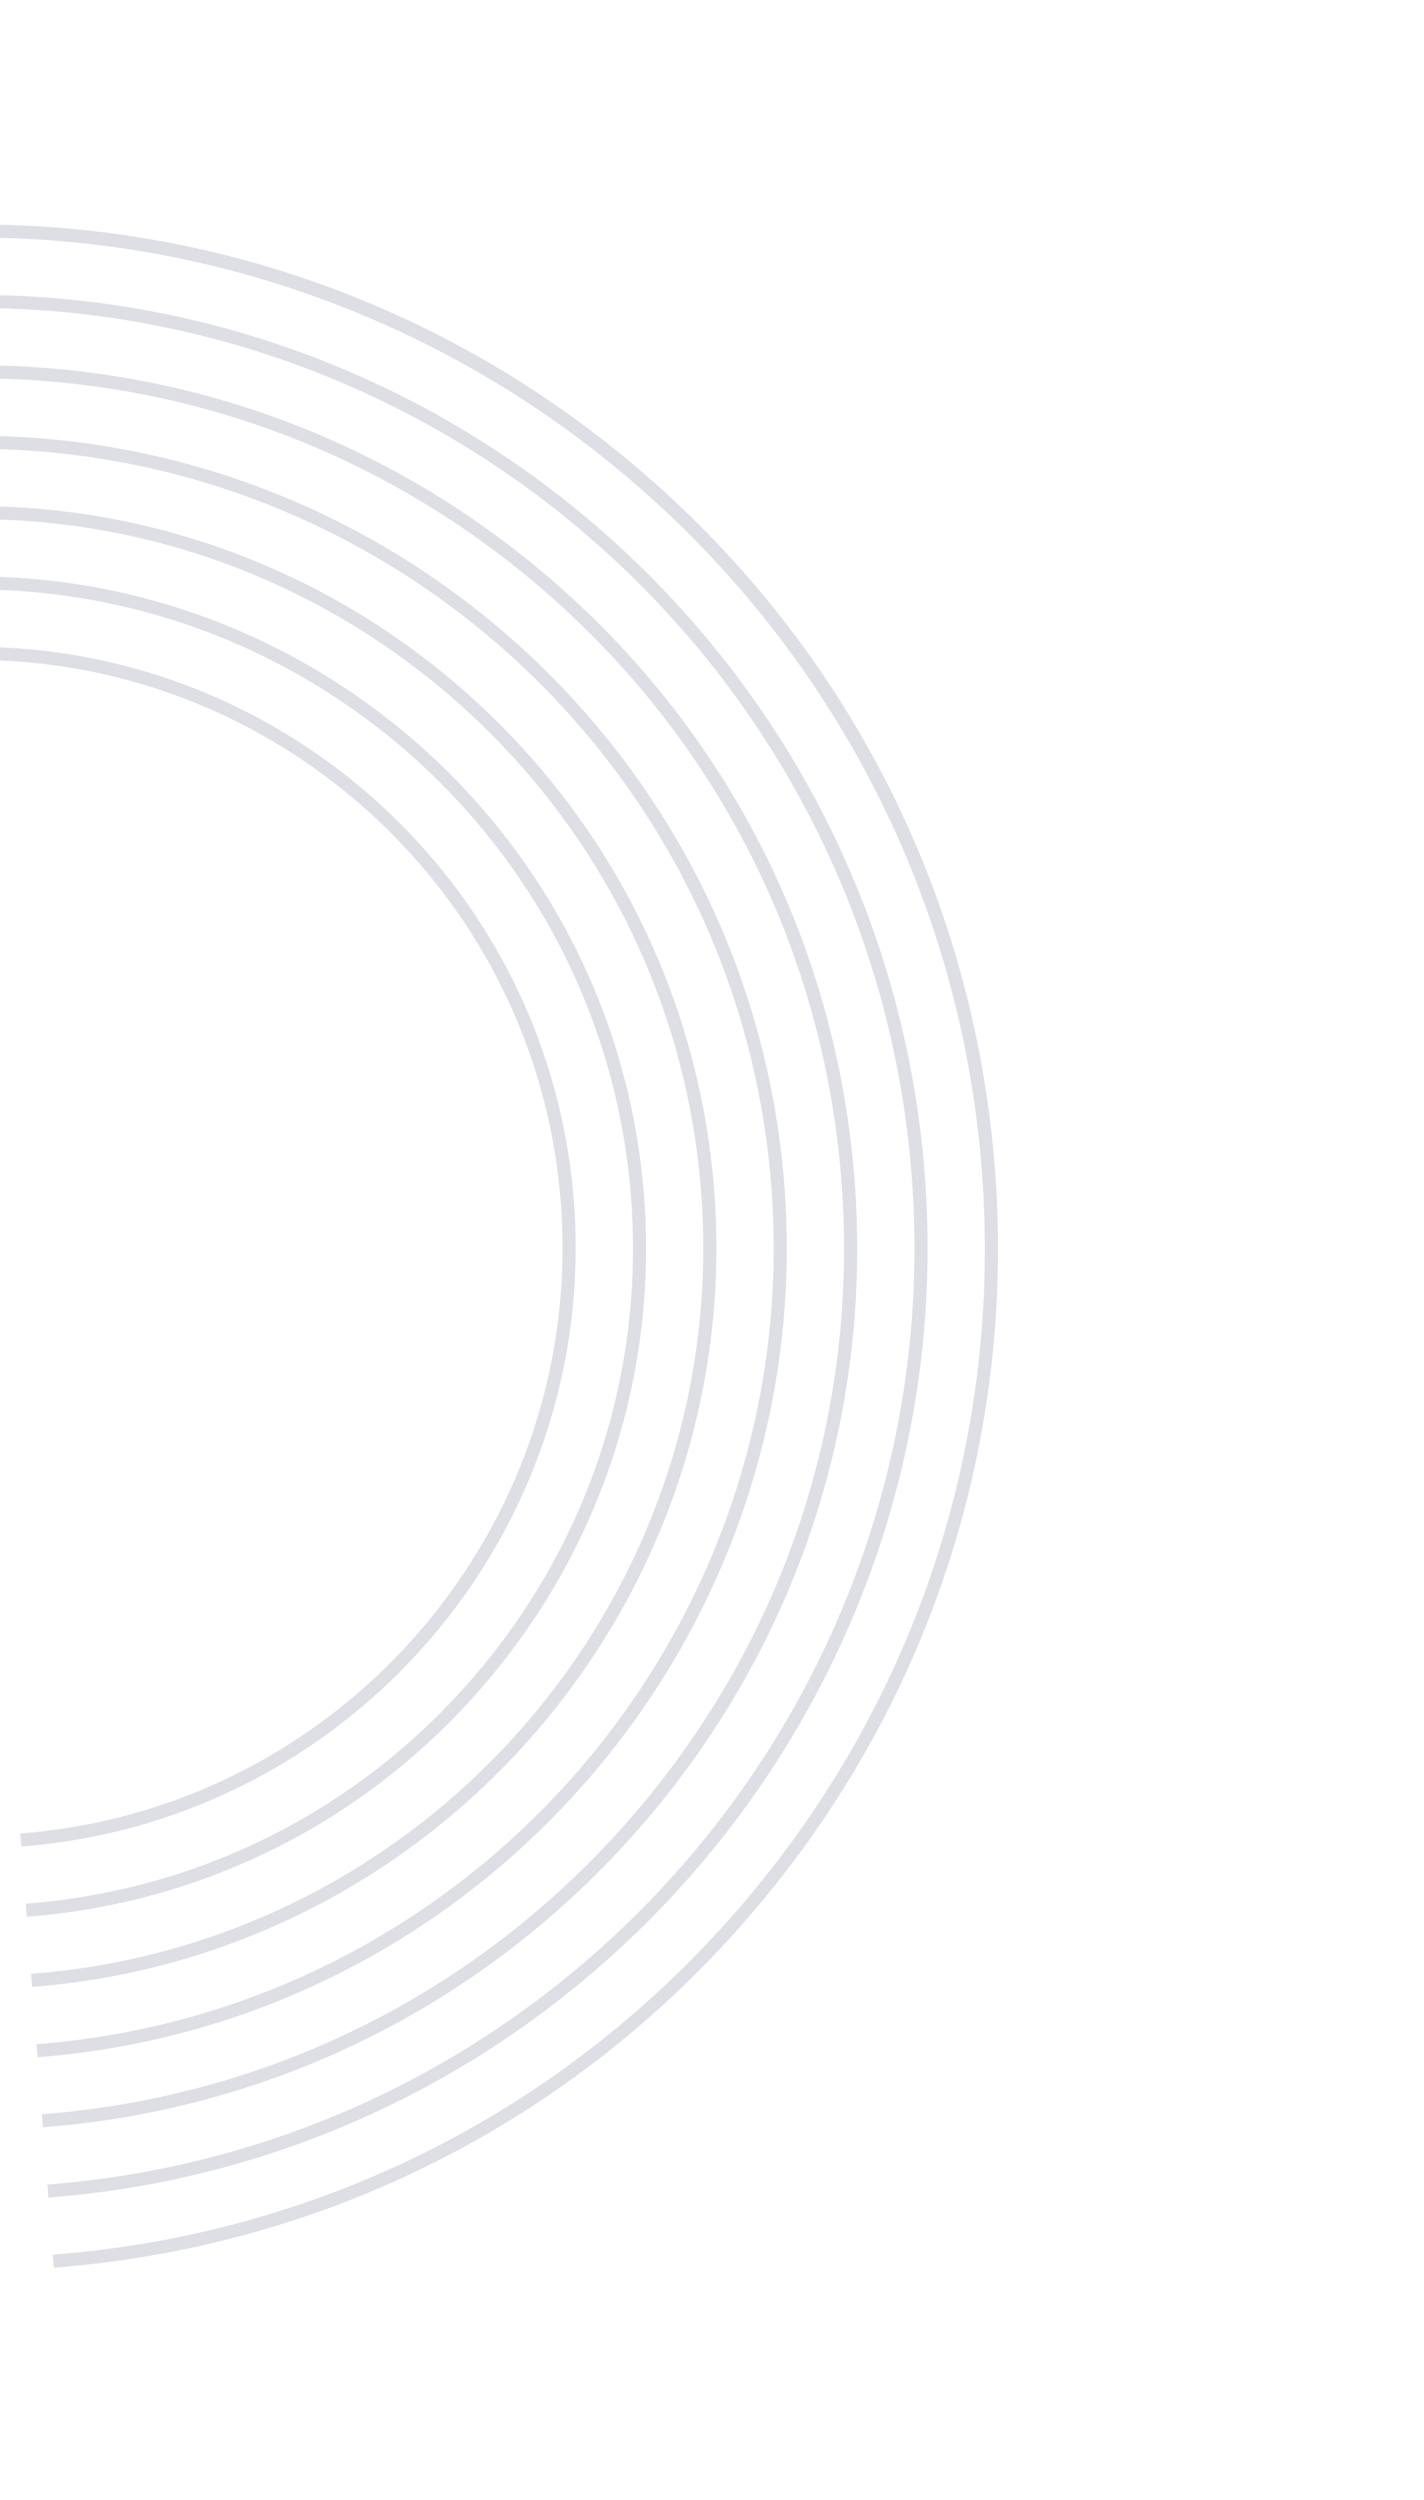 <svg width="102" height="179" viewBox="0 0 102 179" fill="none" xmlns="http://www.w3.org/2000/svg">
<g opacity="0.13">
<path d="M45.891 33.706C31.034 20.975 12.107 14.792 -7.402 16.291L-7.33 17.226C32.429 14.163 67.262 44.013 70.325 83.772C71.809 103.032 65.704 121.717 53.138 136.381C40.571 151.045 23.039 159.944 3.782 161.424L3.854 162.358C23.365 160.855 41.119 151.843 53.85 136.986C66.582 122.129 72.765 103.202 71.266 83.693C69.76 64.192 60.748 46.438 45.891 33.706Z" fill="#010833"/>
<path d="M42.592 37.557C29.326 26.189 11.738 19.873 -7.012 21.318L-6.94 22.252C30.043 19.403 62.45 47.174 65.303 84.16C68.152 121.143 40.377 153.554 3.395 156.403L3.467 157.337C40.966 154.448 69.126 121.588 66.24 84.085C64.793 65.338 55.854 48.922 42.592 37.557Z" fill="#010833"/>
<path d="M39.333 41.36C26.52 30.381 10.198 25.05 -6.628 26.343L-6.556 27.277C10.021 26 26.098 31.256 38.718 42.071C51.341 52.888 58.994 67.974 60.271 84.544C61.548 101.121 56.292 117.198 45.477 129.818C34.66 142.441 19.574 150.094 3.004 151.371L3.076 152.305C19.898 151.009 35.214 143.238 46.194 130.426C57.173 117.613 62.504 101.291 61.211 84.465C59.913 67.653 52.145 52.34 39.333 41.36Z" fill="#010833"/>
<path d="M36.034 45.209C24.731 35.523 9.74 30.14 -6.24 31.371L-6.168 32.305C25.276 29.883 52.827 53.493 55.249 84.937C57.672 116.381 34.062 143.933 2.617 146.355L2.689 147.289C34.65 144.827 58.649 116.823 56.184 84.865C54.953 68.885 47.337 54.896 36.034 45.209Z" fill="#010833"/>
<path d="M32.756 49.034C22.434 40.188 8.742 35.268 -5.853 36.393L-5.781 37.327C22.893 35.118 48.015 56.646 50.22 85.317C52.429 113.992 30.901 139.114 2.23 141.319L2.302 142.253C31.486 140.005 53.406 114.427 51.157 85.242C50.037 70.656 43.078 57.879 32.756 49.034Z" fill="#010833"/>
<path d="M29.478 52.86C20.134 44.852 7.741 40.402 -5.463 41.419L-5.391 42.353C20.508 40.358 43.203 59.807 45.198 85.705C46.165 98.254 42.187 110.427 33.999 119.982C25.811 129.536 14.391 135.331 1.843 136.298L1.915 137.232C14.712 136.25 26.359 130.334 34.709 120.59C43.059 110.846 47.118 98.427 46.132 85.633C45.115 72.429 38.823 60.867 29.478 52.86Z" fill="#010833"/>
<path d="M26.201 56.684C17.838 49.517 6.747 45.533 -5.079 46.444L-5.007 47.378C18.122 45.597 38.388 62.963 40.17 86.093C41.951 109.222 24.585 129.487 1.456 131.269L1.527 132.203C25.174 130.382 42.928 109.663 41.107 86.017C40.197 74.204 34.564 63.851 26.201 56.684Z" fill="#010833"/>
<path d="M-0.255 163.274L-2.73 131.191L-4.463 133.214L-2.281 161.538L-0.255 163.274Z" fill="#010833"/>
<path d="M-4.037 160.033L-5.971 134.973L-7.732 137.028L-6.092 158.272L-4.037 160.033Z" fill="#010833"/>
<path d="M-7.851 156.765L-9.236 138.784L-11 140.842L-9.906 155.004L-7.851 156.765Z" fill="#010833"/>
</g>
</svg>
